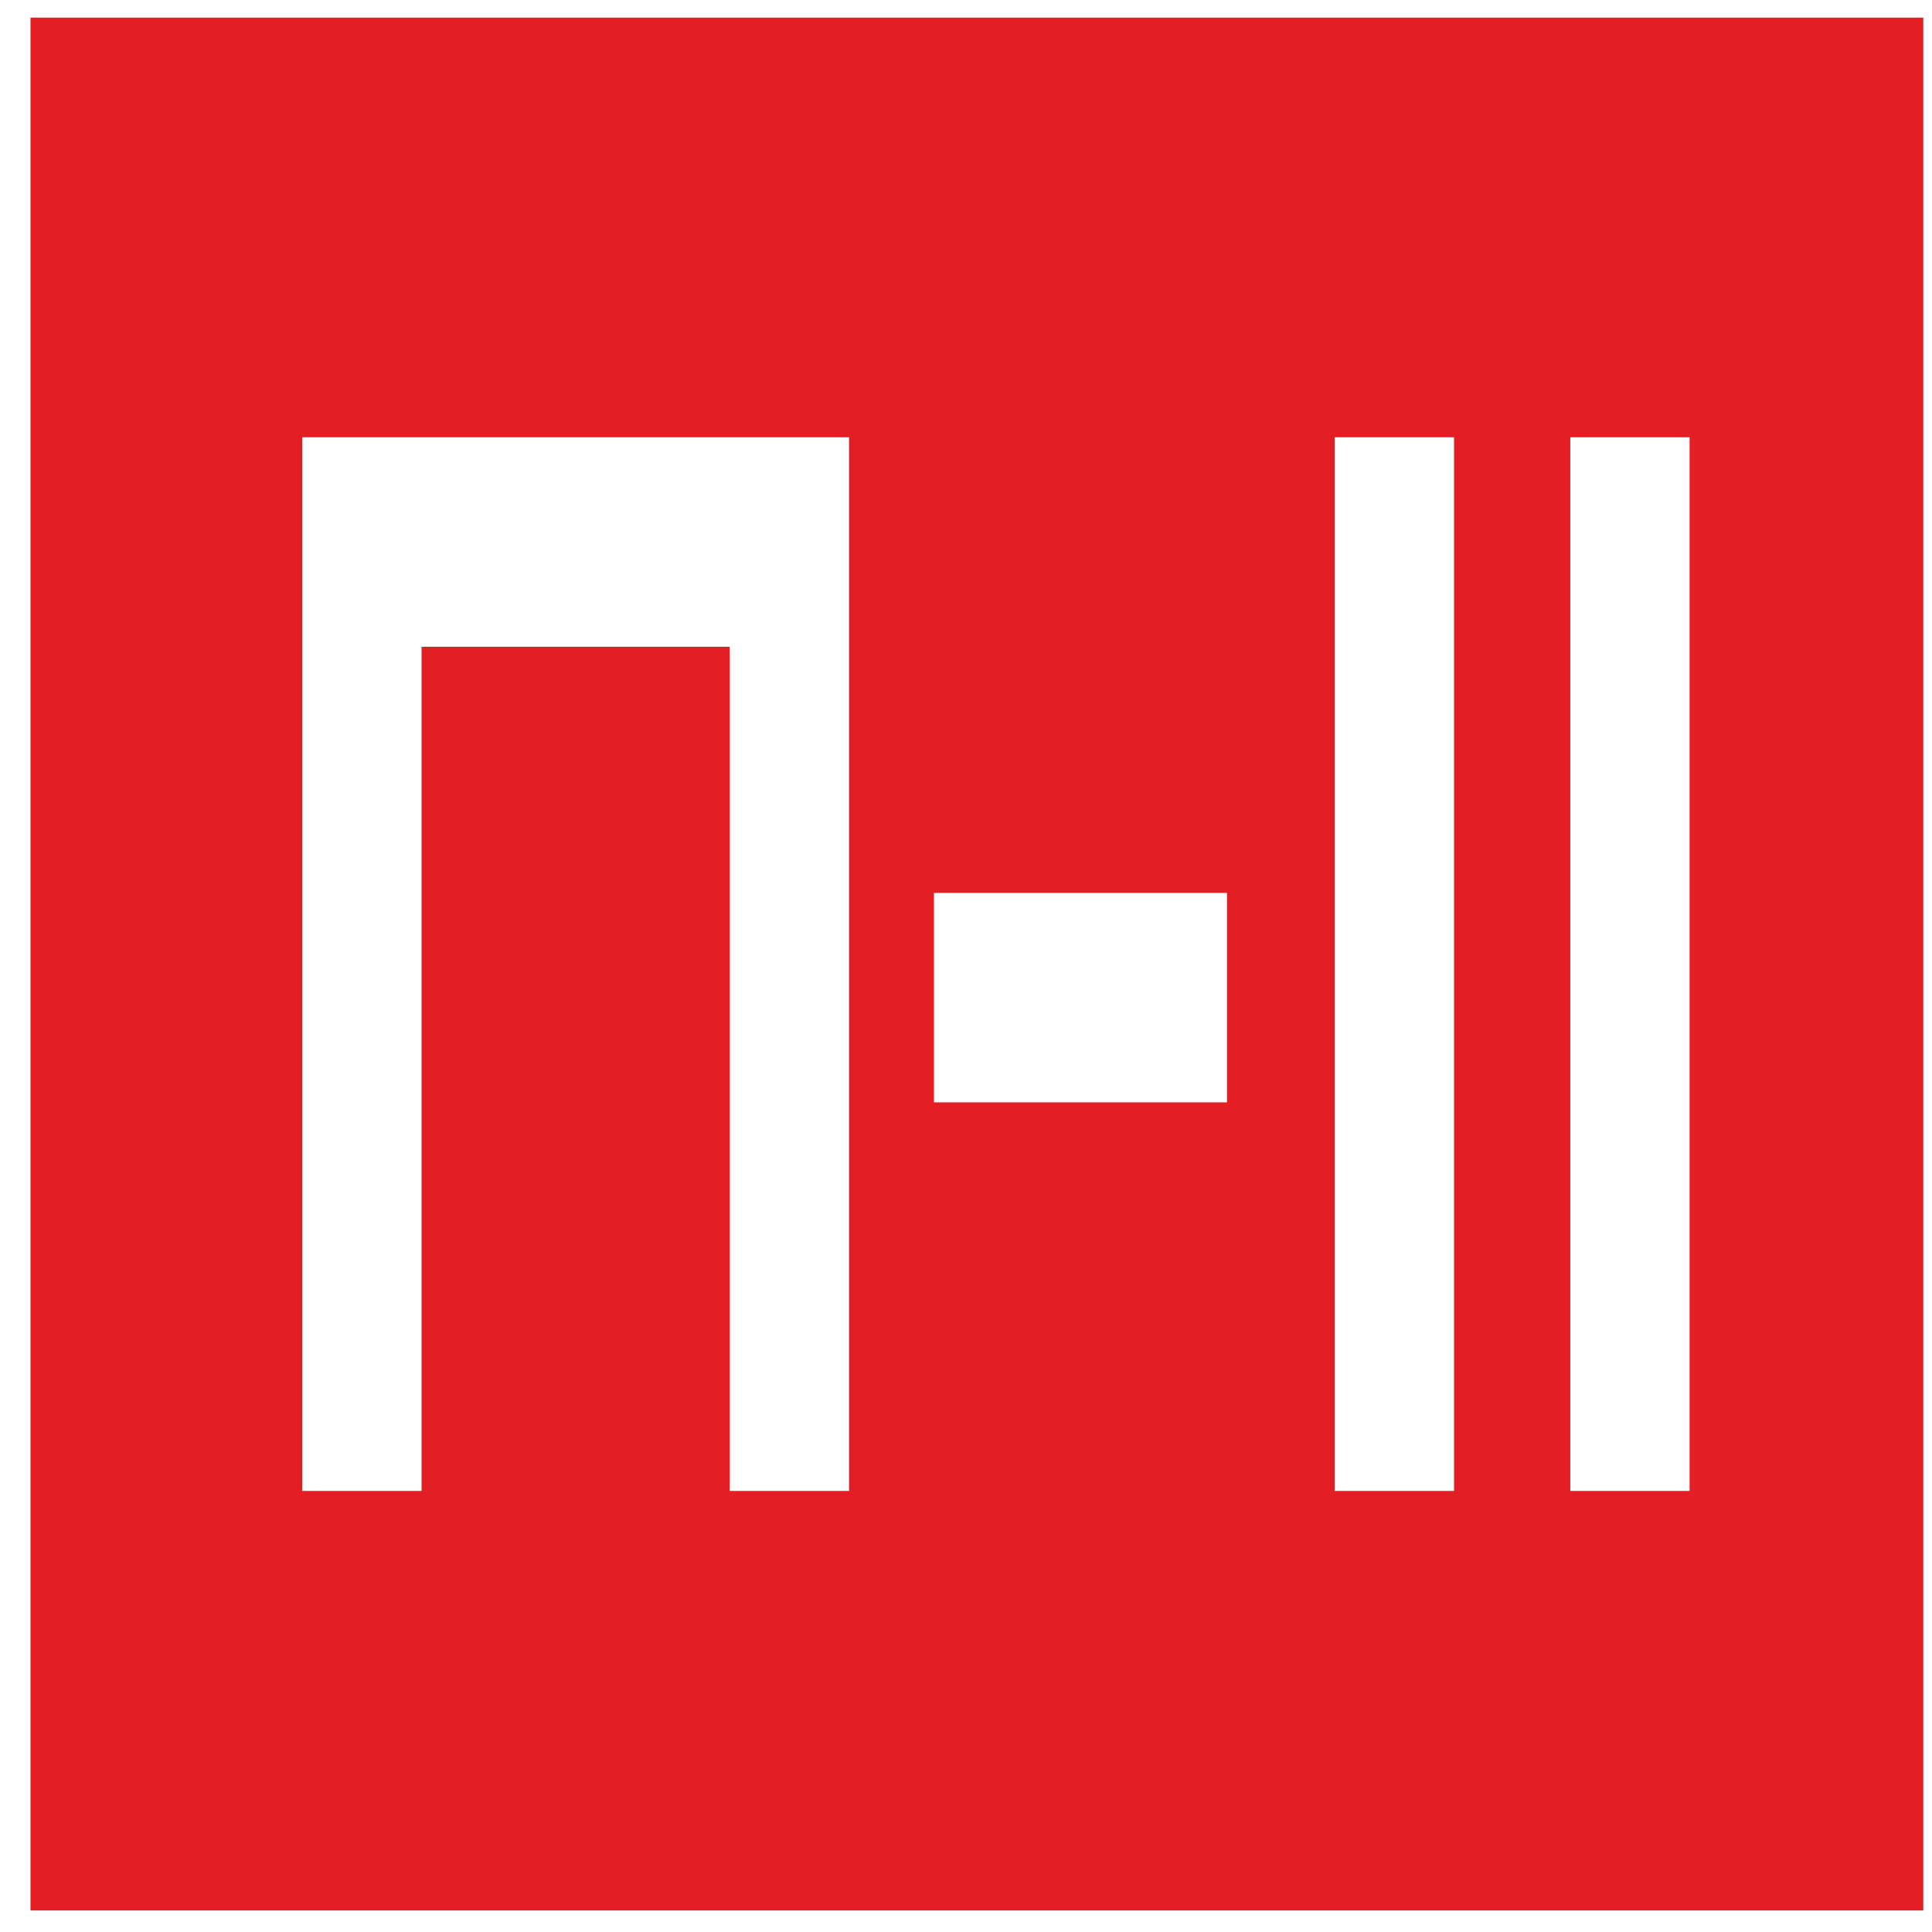 <svg width="55" height="55" viewBox="0 0 55 55" fill="none" xmlns="http://www.w3.org/2000/svg">
<path fill-rule="evenodd" clip-rule="evenodd" d="M0.868 0.502H54.752V54.387H0.868V0.502ZM8.605 42.444V12.448H12.001H20.756H24.172V42.444H20.776V18.412H12.001V42.444H8.605ZM26.588 25.419H34.93V31.382H26.588V25.419ZM41.393 42.444H37.997V12.448H41.393V42.444ZM48.099 42.444H44.703V12.448H48.099V42.444Z" fill="#E31F25"/>
</svg>
